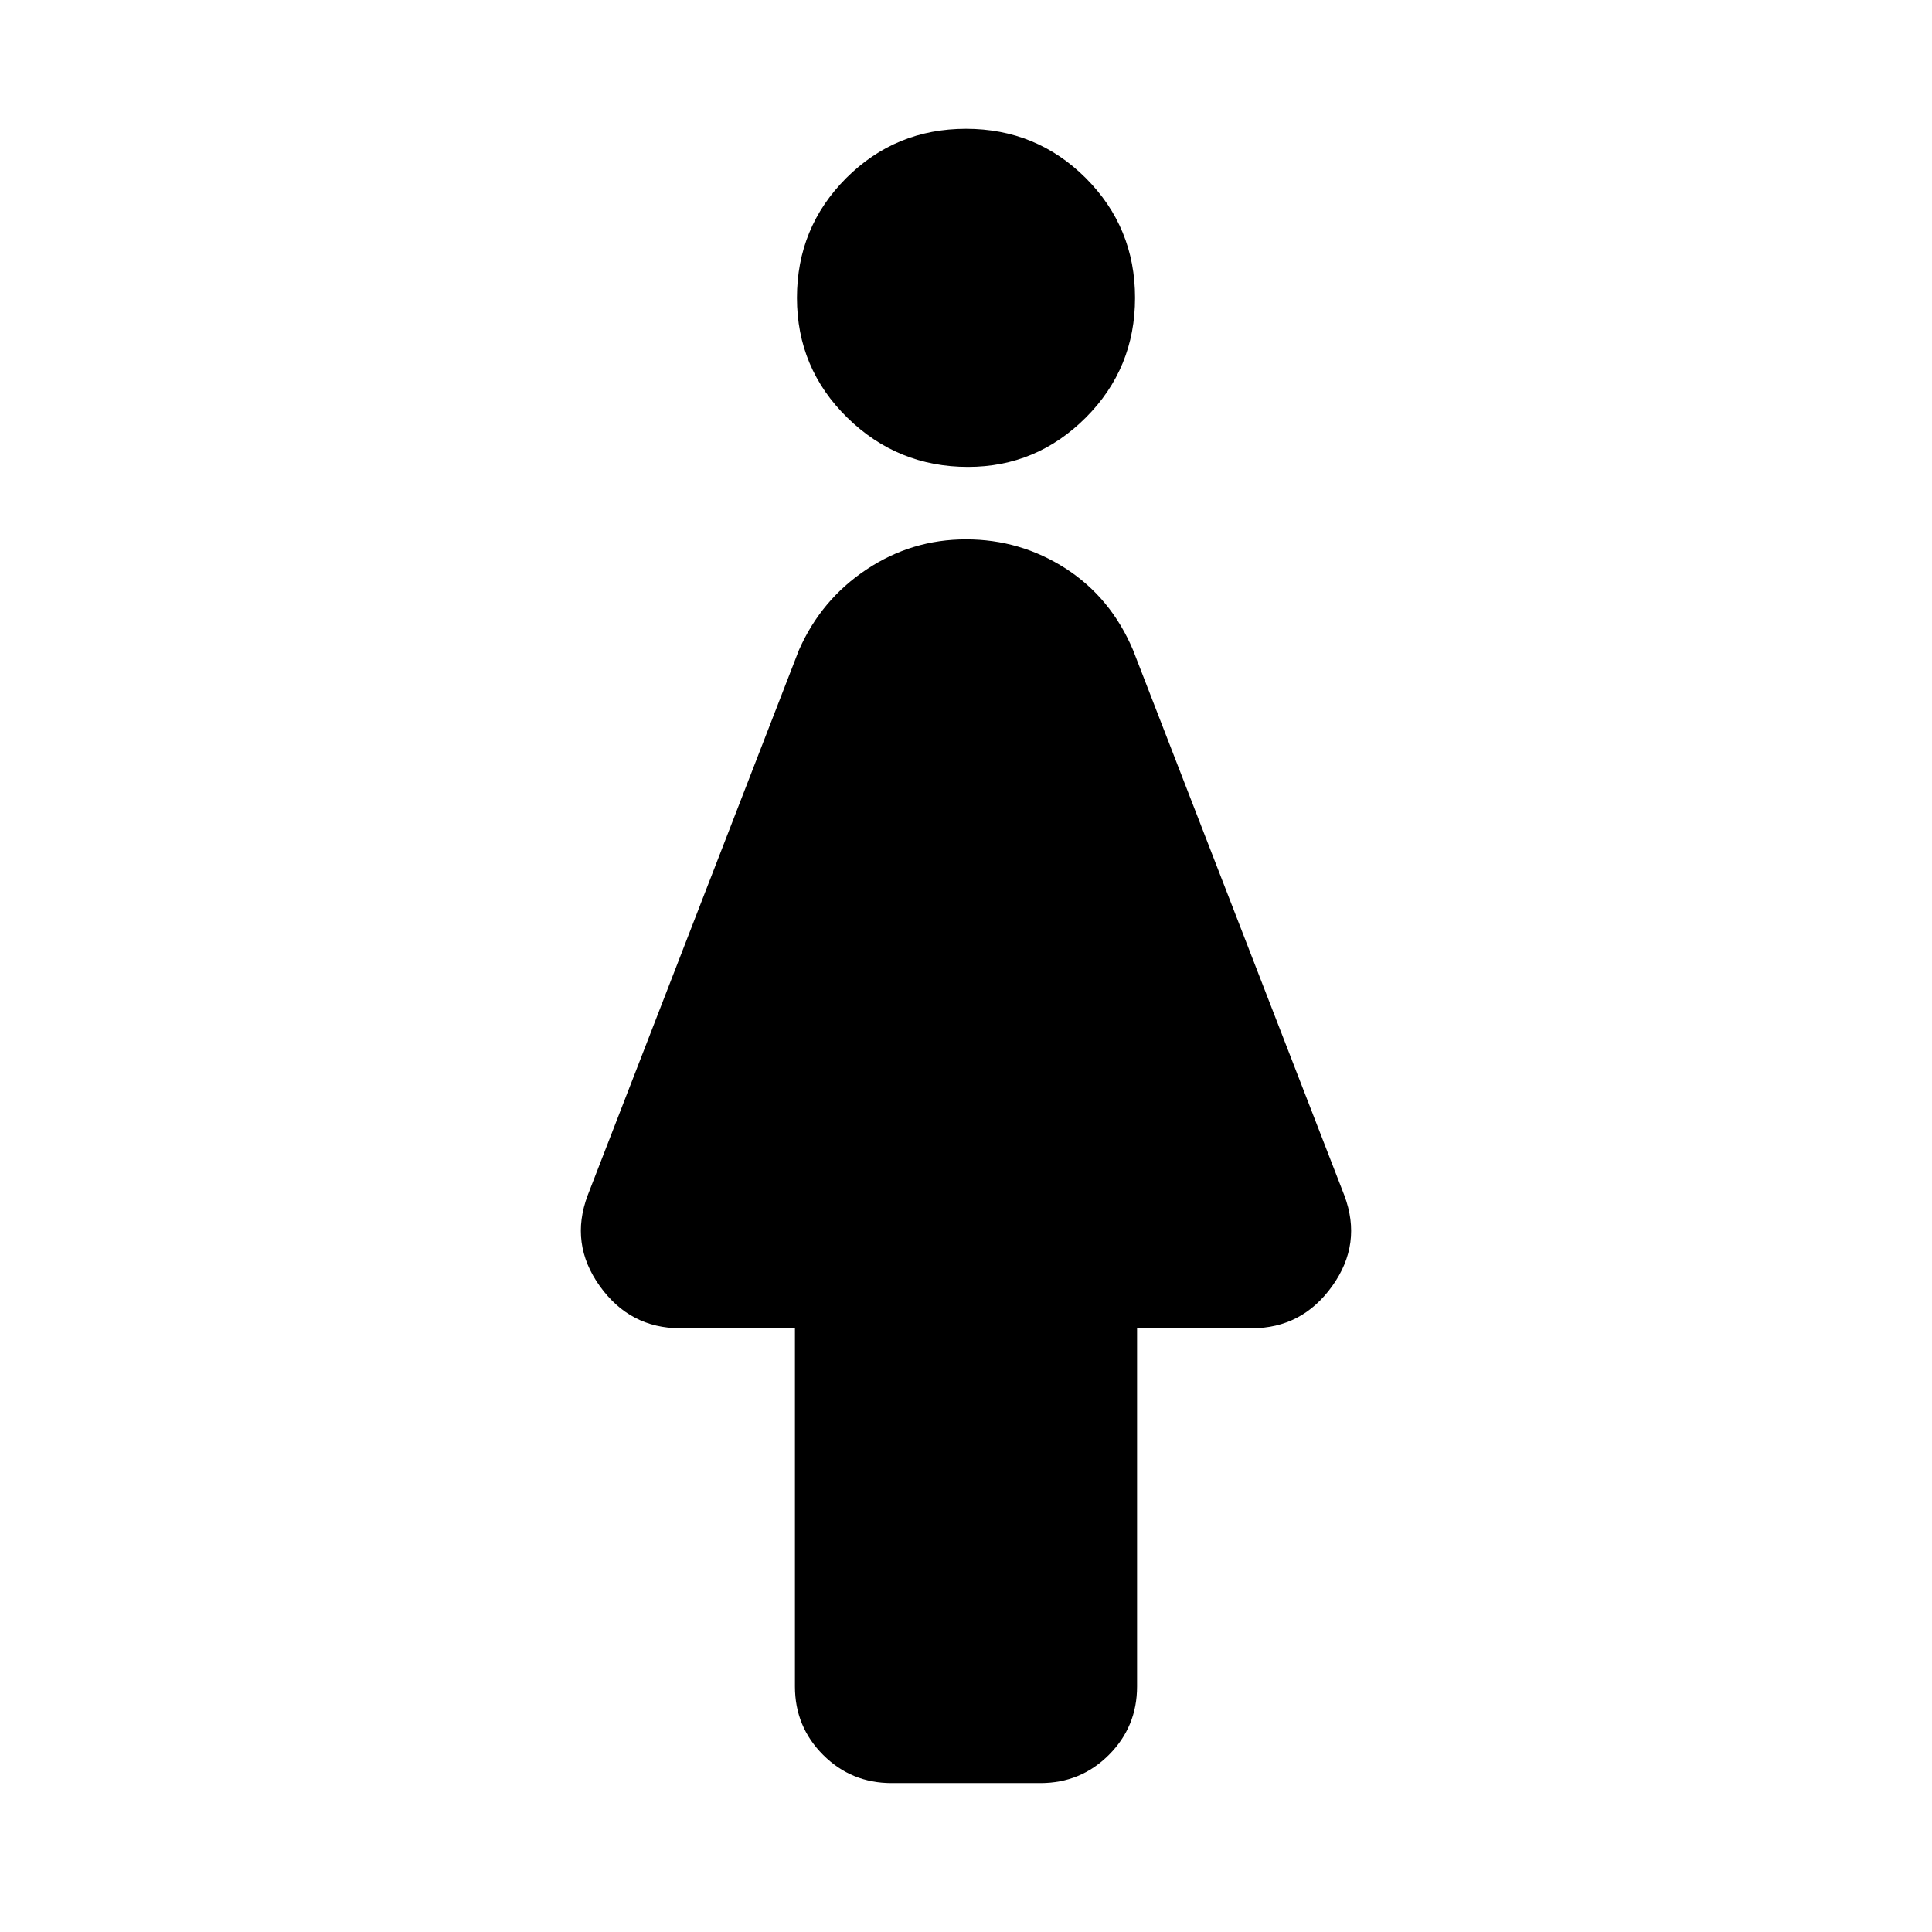 <svg xmlns="http://www.w3.org/2000/svg" height="24" width="24"><path d="M11.075 22.15q-.5 0-.85-.35t-.35-.85V16.5H8.45q-.625 0-1-.525T7.3 14.85l2.625-6.775q.275-.625.838-1Q11.325 6.7 12 6.7t1.238.362q.562.363.837 1.013L16.7 14.85q.225.6-.15 1.125t-1 .525h-1.425v4.45q0 .5-.35.85t-.85.35Zm.95-16.35q-.875 0-1.5-.612Q9.9 4.575 9.9 3.7t.612-1.488Q11.125 1.6 12 1.6t1.488.612q.612.613.612 1.488t-.612 1.488q-.613.612-1.463.612Z"/></svg>